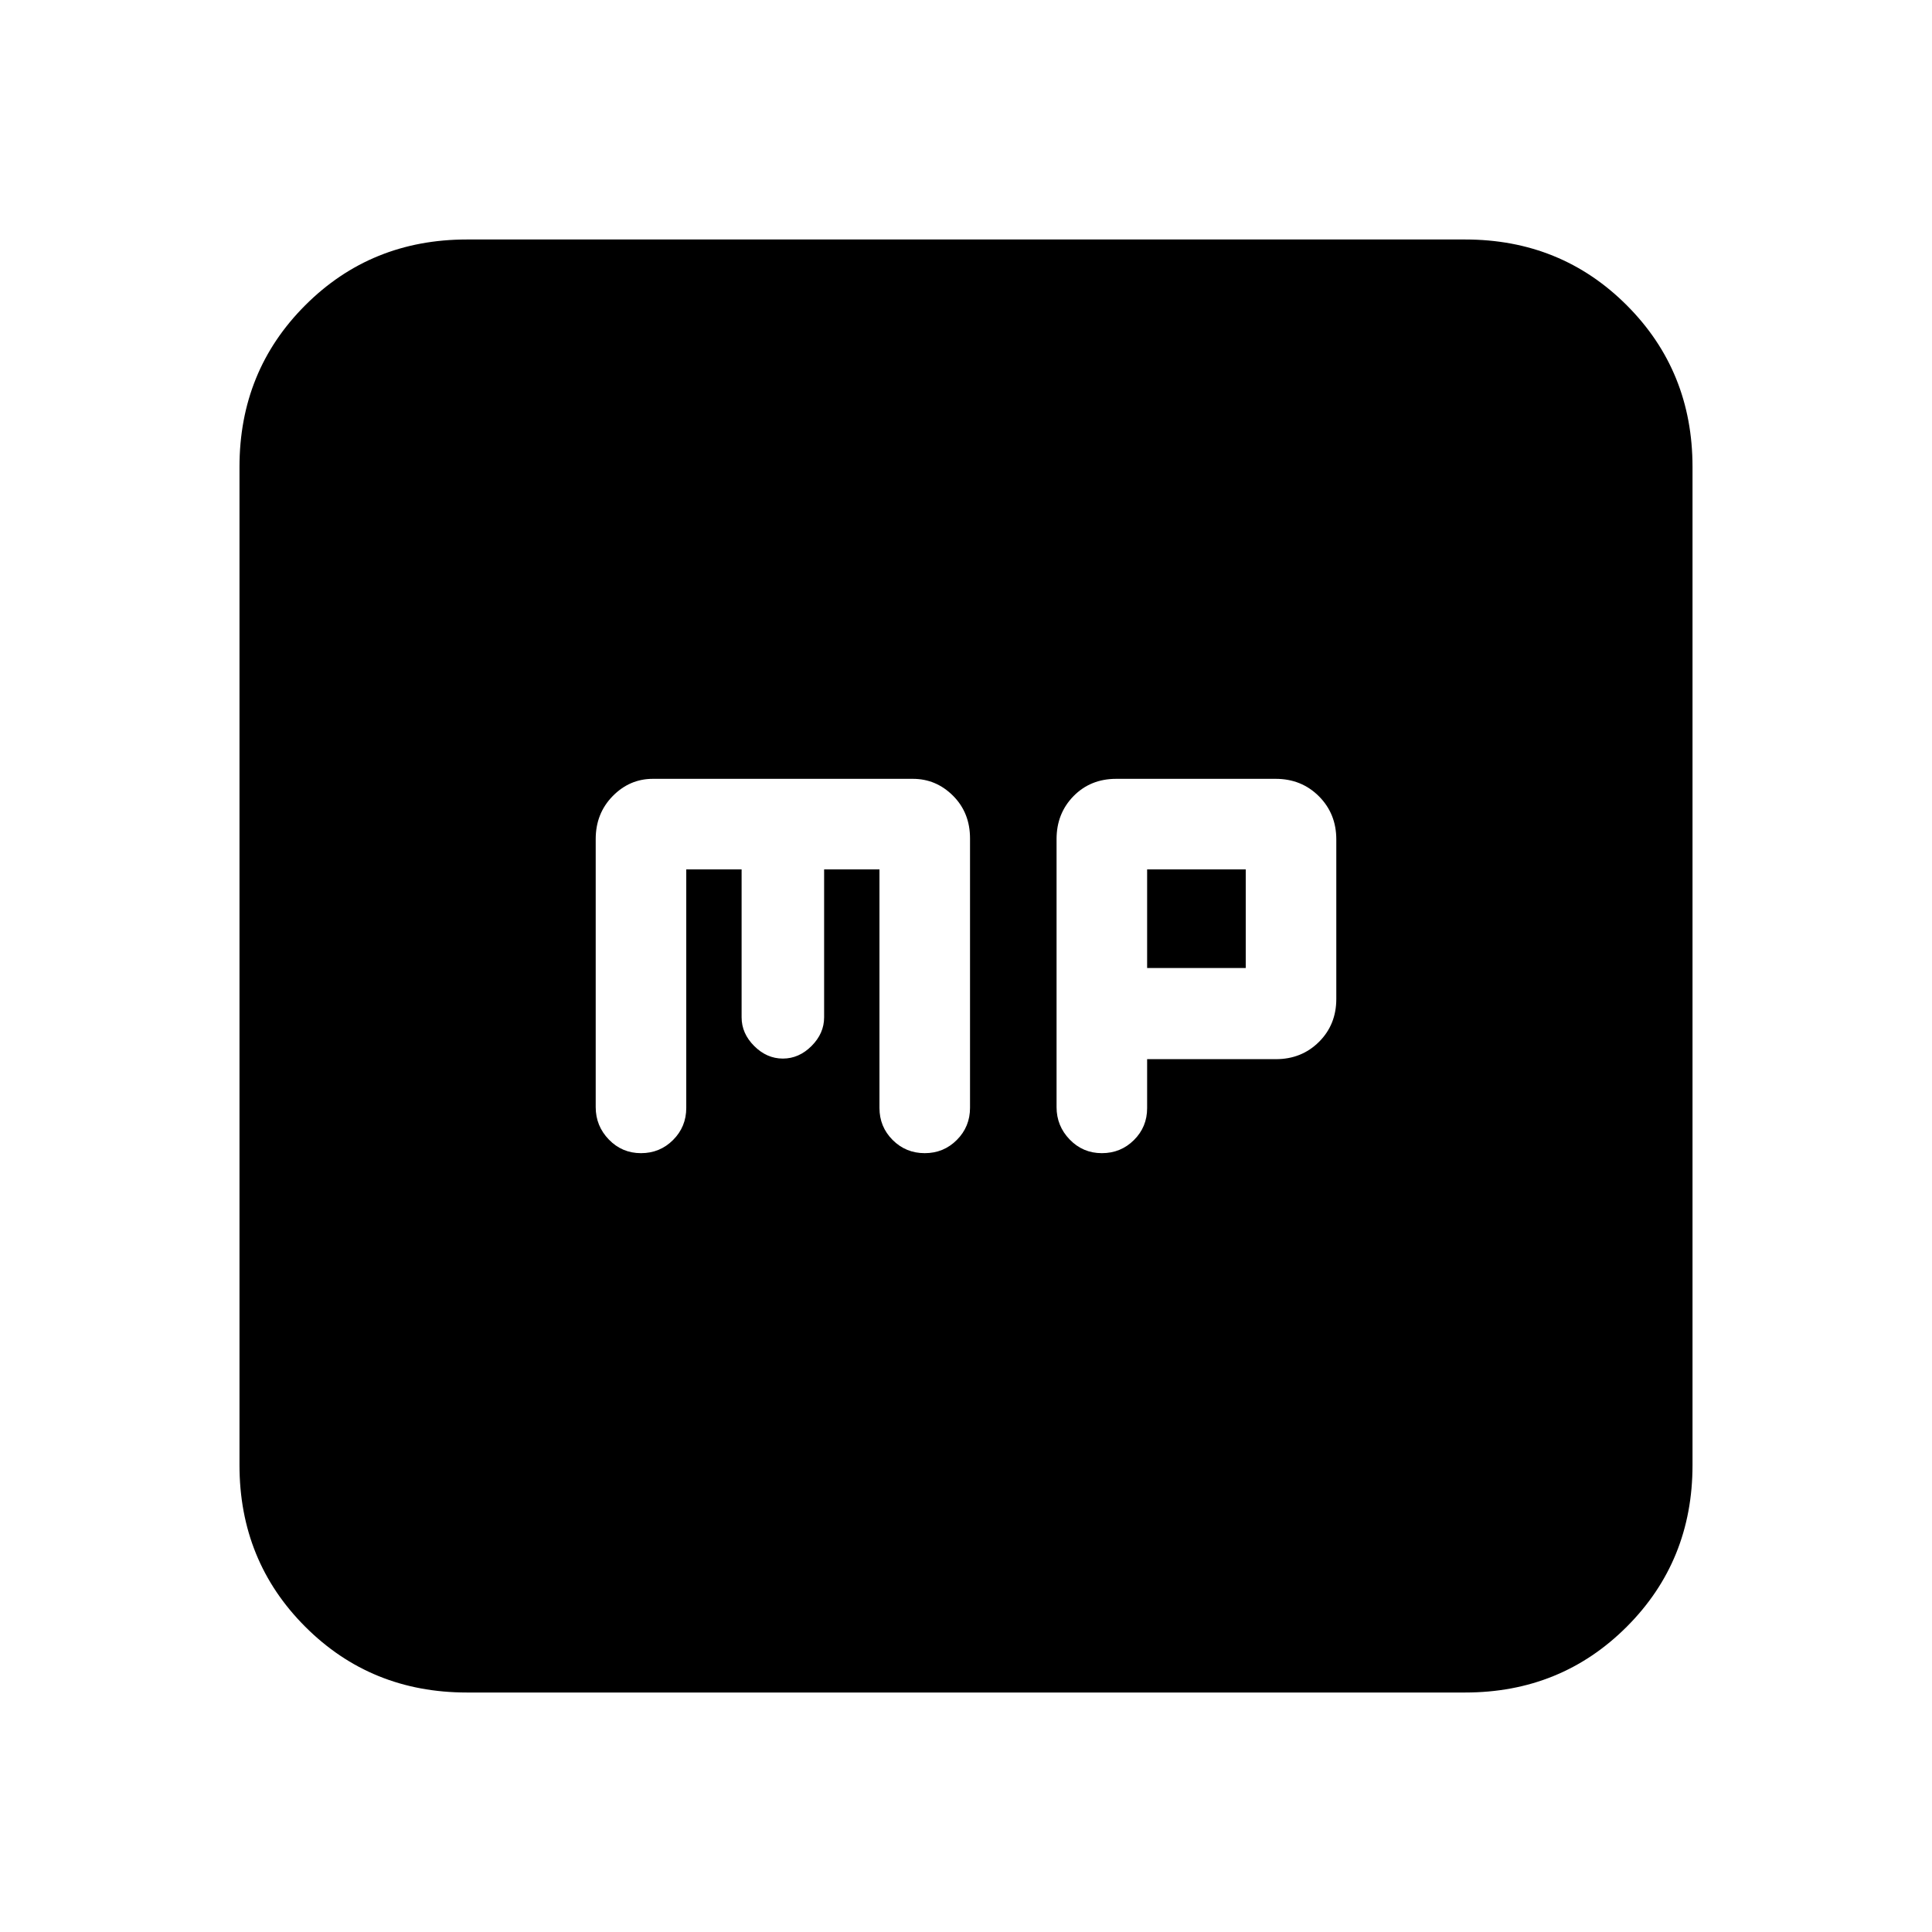 <svg xmlns="http://www.w3.org/2000/svg" height="20" viewBox="0 -960 960 960" width="20"><path d="M341-528h27.5v73.5q0 8 6.25 14.25T389-434q8 0 14.25-6.25t6.25-14.25V-528H437v118.5q0 9.4 6.55 15.95Q450.1-387 459.5-387q9.4 0 15.95-6.57 6.55-6.56 6.55-15.99v-133.81q0-12.78-8.42-21.21-8.43-8.42-19.97-8.42H324.39q-11.54 0-19.97 8.6-8.42 8.61-8.42 21.33v133.19q0 9.38 6.55 16.13Q309.1-387 318.5-387q9.4 0 15.95-6.55Q341-400.1 341-409.5V-528Zm229 94.29h64q12.75 0 21.38-8.57 8.62-8.57 8.62-21.36v-79.26q0-12.79-8.65-21.45-8.66-8.65-21.45-8.65h-79.26q-12.79 0-21.22 8.6-8.42 8.61-8.42 21.33v133.19q0 9.38 6.55 16.13Q538.1-387 547.5-387q9.4 0 15.95-6.51 6.55-6.51 6.55-15.85v-24.35Zm0-45.29v-49h49v49h-49ZM232-119q-47.64 0-80.32-32.68Q119-184.36 119-232v-496q0-47.64 32.68-80.32Q184.36-841 232-841h496q47.64 0 80.32 32.68Q841-775.64 841-728v496q0 47.64-32.68 80.32Q775.64-119 728-119H232Z"/></svg>